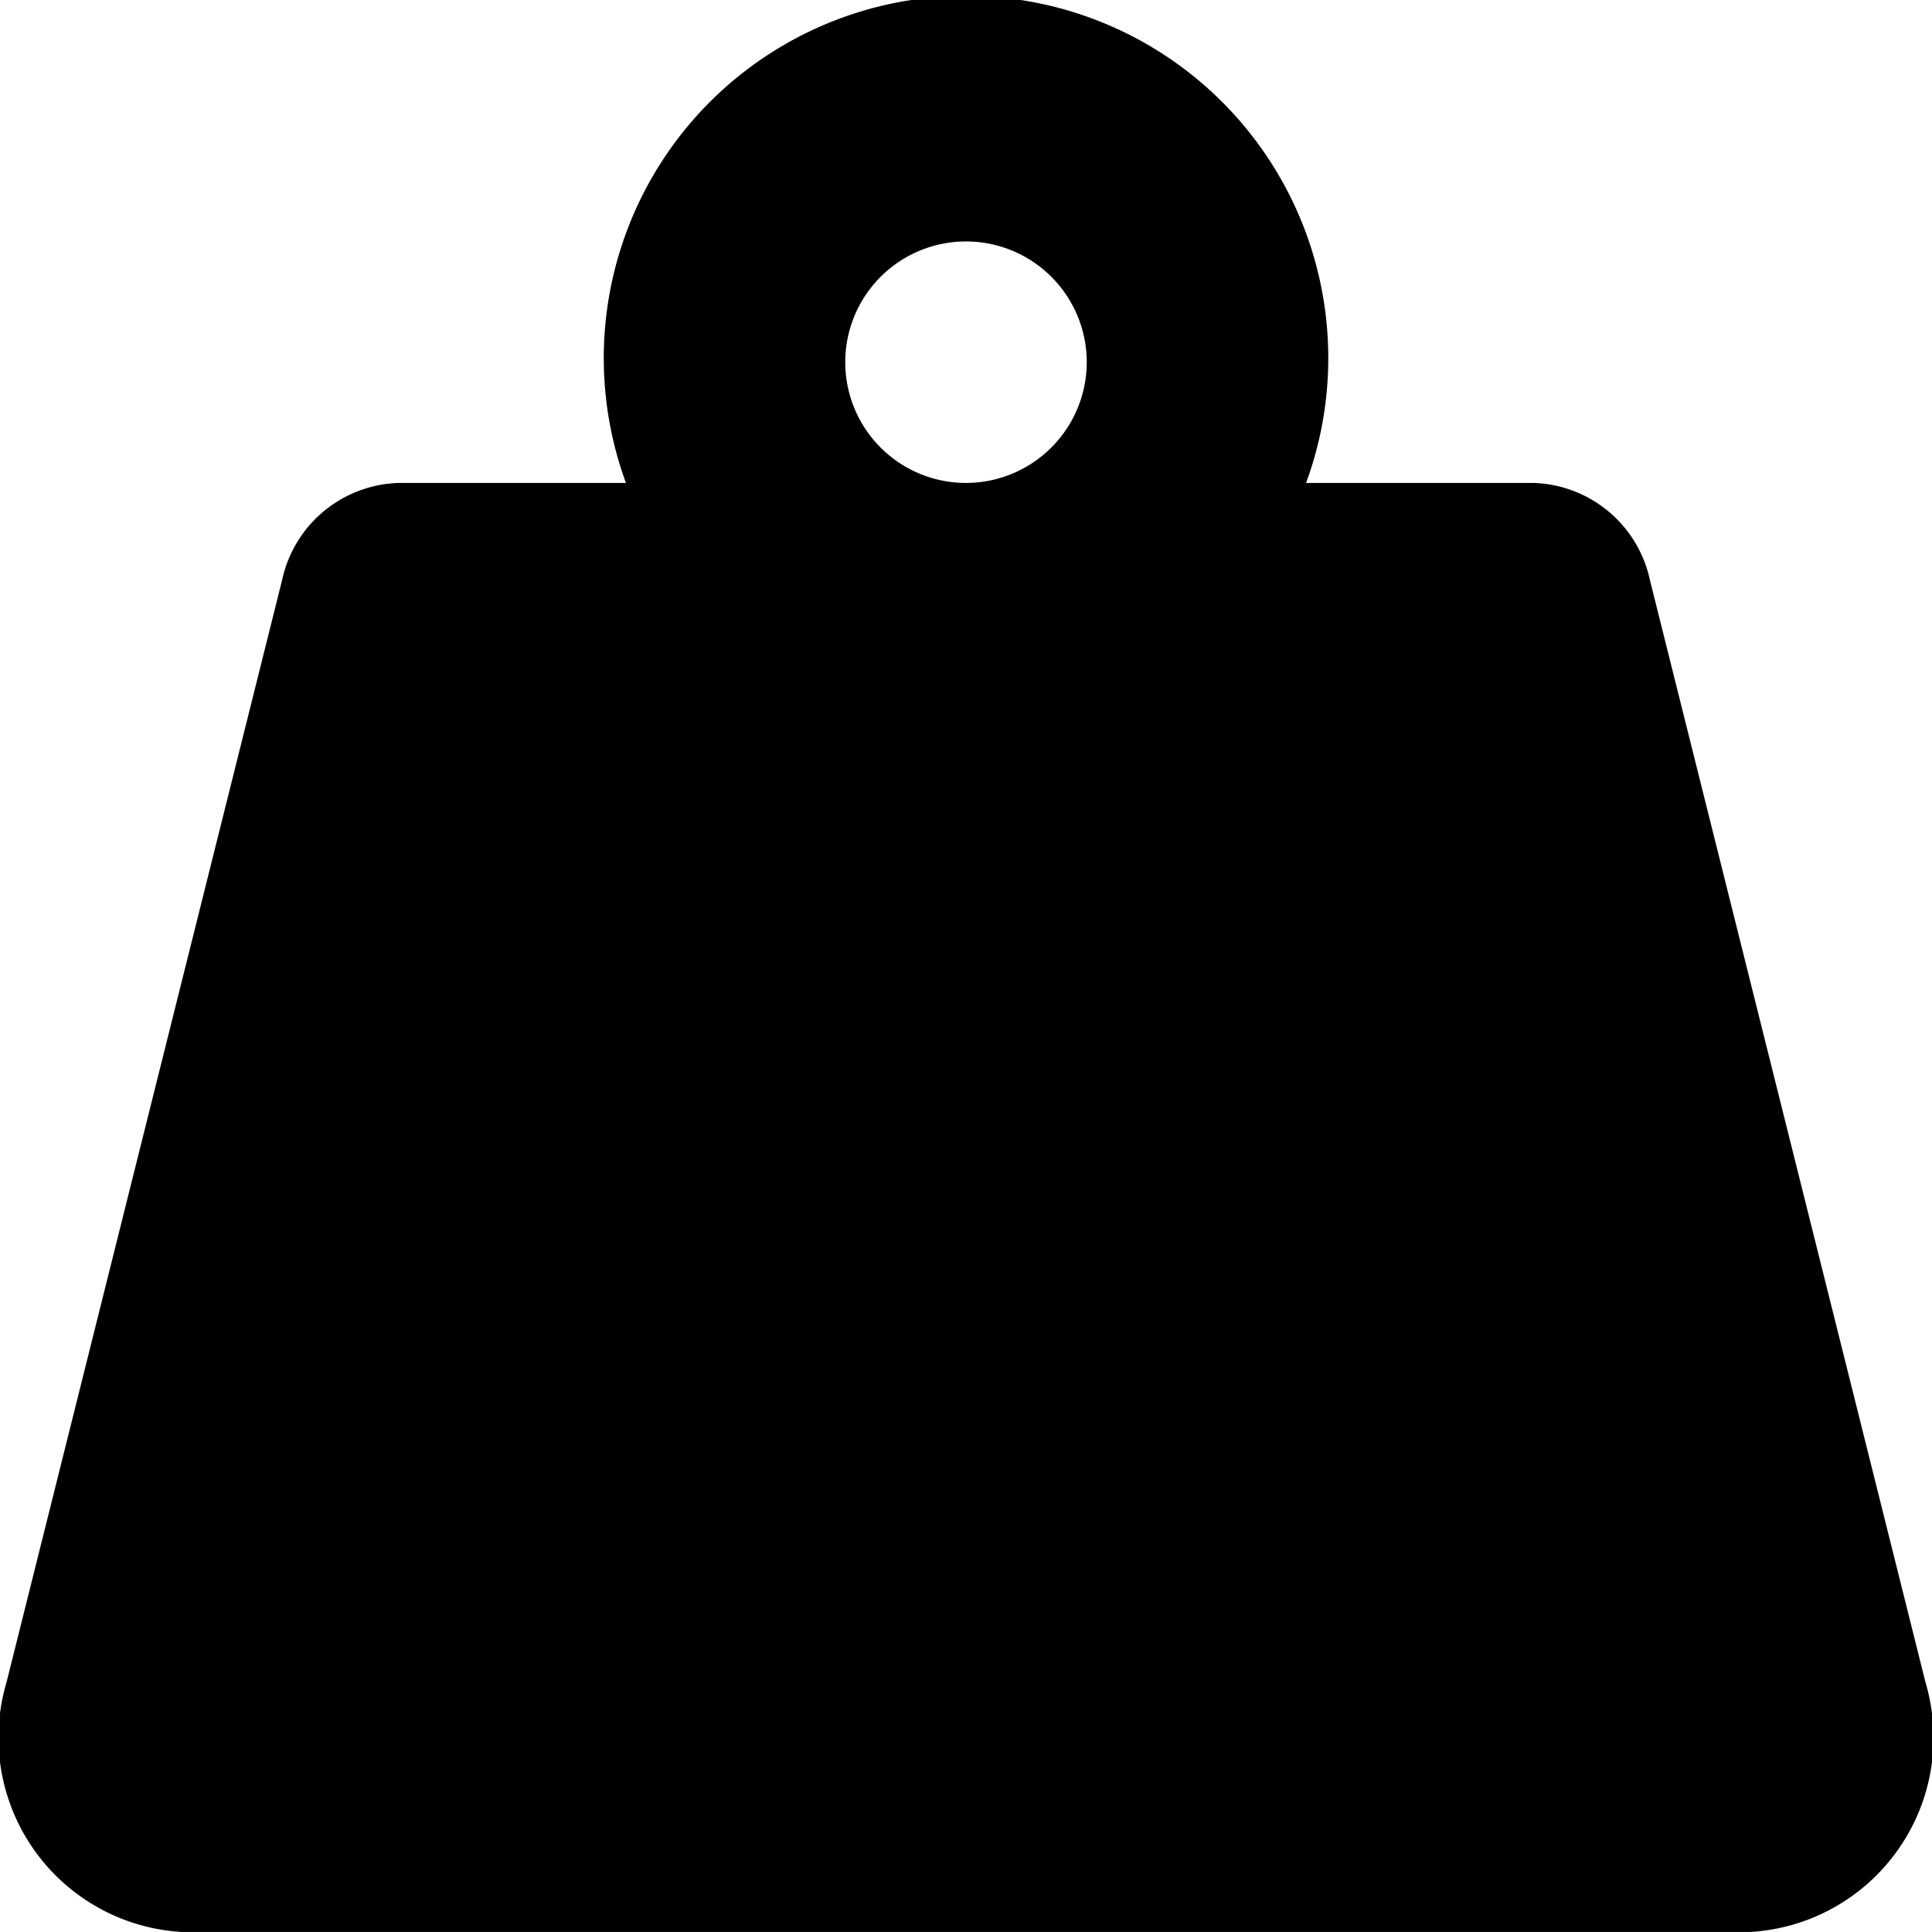 <svg xmlns="http://www.w3.org/2000/svg" width="36" height="35.999" viewBox="0 0 36 35.999">
  <path id="Icon_awesome-weight-hanging" data-name="Icon awesome-weight-hanging" d="M35.879,31.35l-5.135-20.54A2.29,2.29,0,0,0,28.574,9H24.337A6.75,6.75,0,1,0,11.664,9H7.428a2.291,2.291,0,0,0-2.171,1.808L.121,31.35A3.627,3.627,0,0,0,3.377,36H32.624A3.627,3.627,0,0,0,35.879,31.35ZM18,9a2.25,2.25,0,1,1,2.25-2.25A2.253,2.253,0,0,1,18,9Z" transform="translate(0 -0.001)"/>
</svg>
